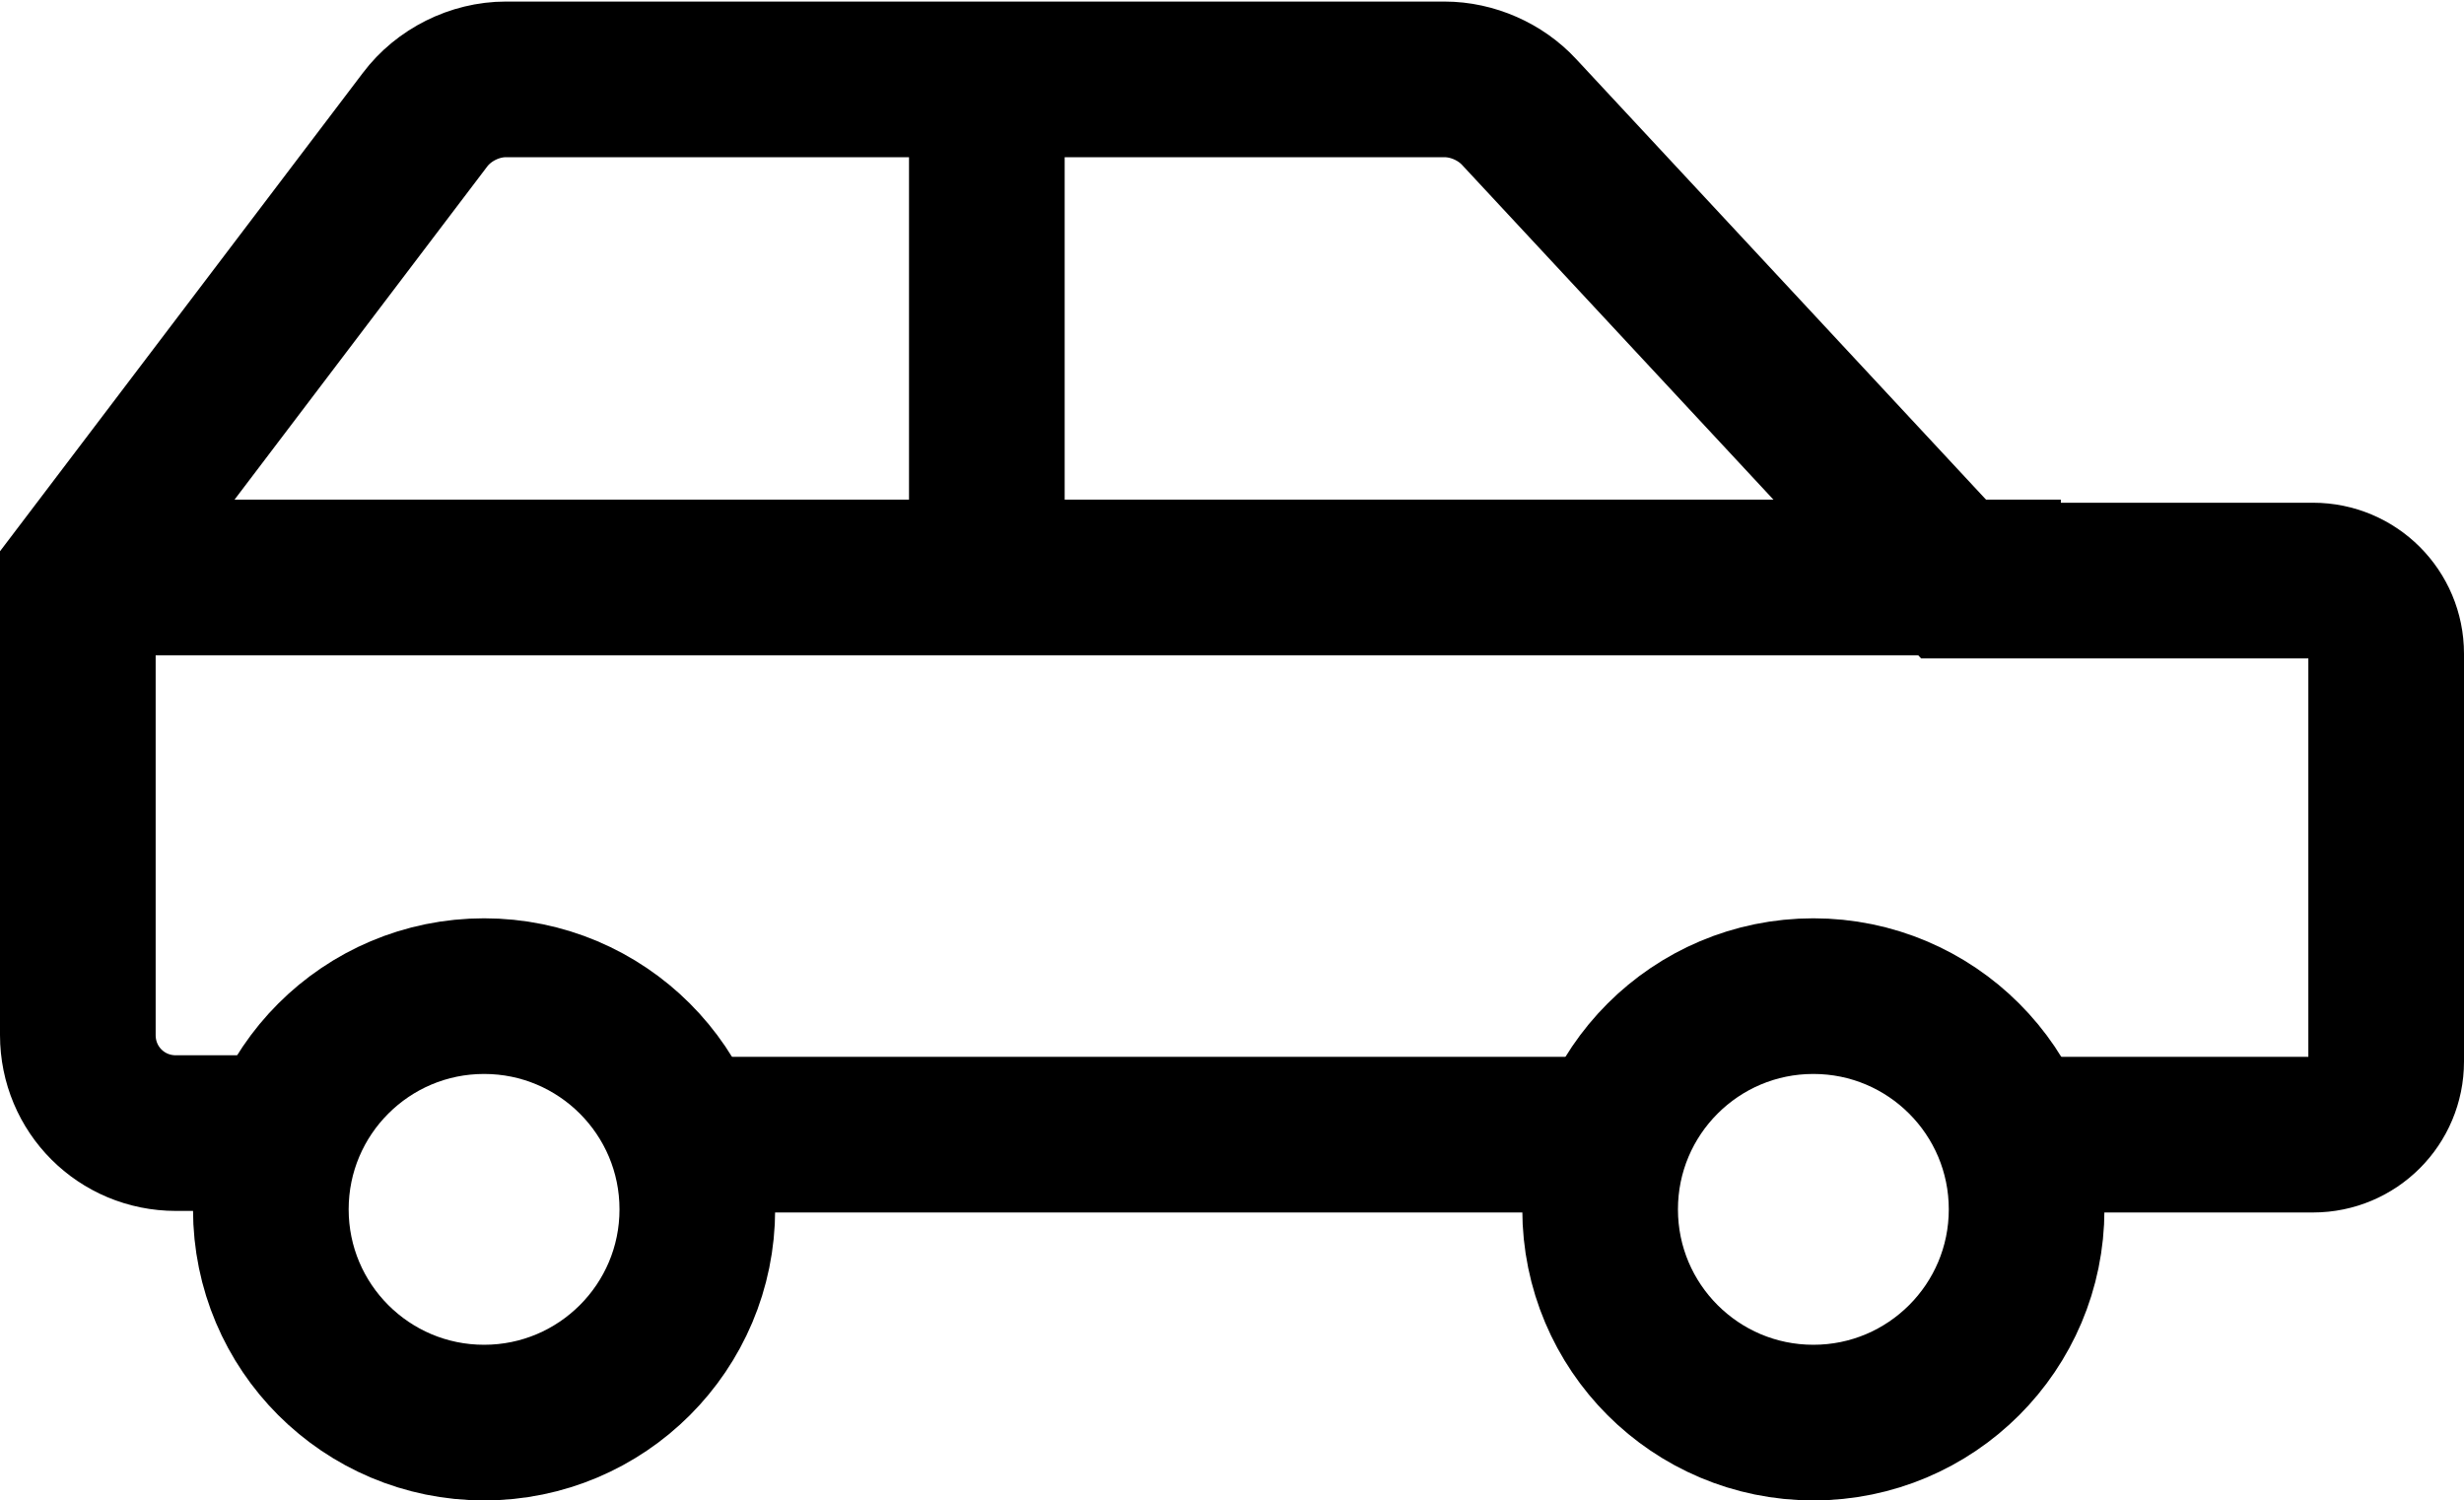<?xml version="1.0" encoding="UTF-8"?>
<svg id="Layer_1" data-name="Layer 1" xmlns="http://www.w3.org/2000/svg" viewBox="0 0 15.83 9.64">
  <defs>
    <style>
      .cls-1 {
        fill: none;
        stroke: #000;
        stroke-miterlimit: 10;
      }
    </style>
  </defs>
  <path class="cls-1" d="m12.93,7.29h1.93c.26,0,.47-.21.47-.47v-2.62c0-.26-.21-.47-.47-.47h-2.3l-2.8-3.01c-.12-.13-.3-.21-.48-.21H3.25c-.2,0-.4.1-.52.26L.5,3.71v2.94c0,.35.28.63.63.63h.61"/>
  <circle class="cls-1" cx="3.11" cy="7.77" r="1.37"/>
  <circle class="cls-1" cx="11.65" cy="7.77" r="1.37"/>
  <line class="cls-1" x1="4.48" y1="7.29" x2="10.4" y2="7.29"/>
  <line class="cls-1" x1="13.24" y1="3.71" x2=".5" y2="3.71"/>
  <line class="cls-1" x1="6.34" y1=".5" x2="6.34" y2="3.87"/>
</svg>